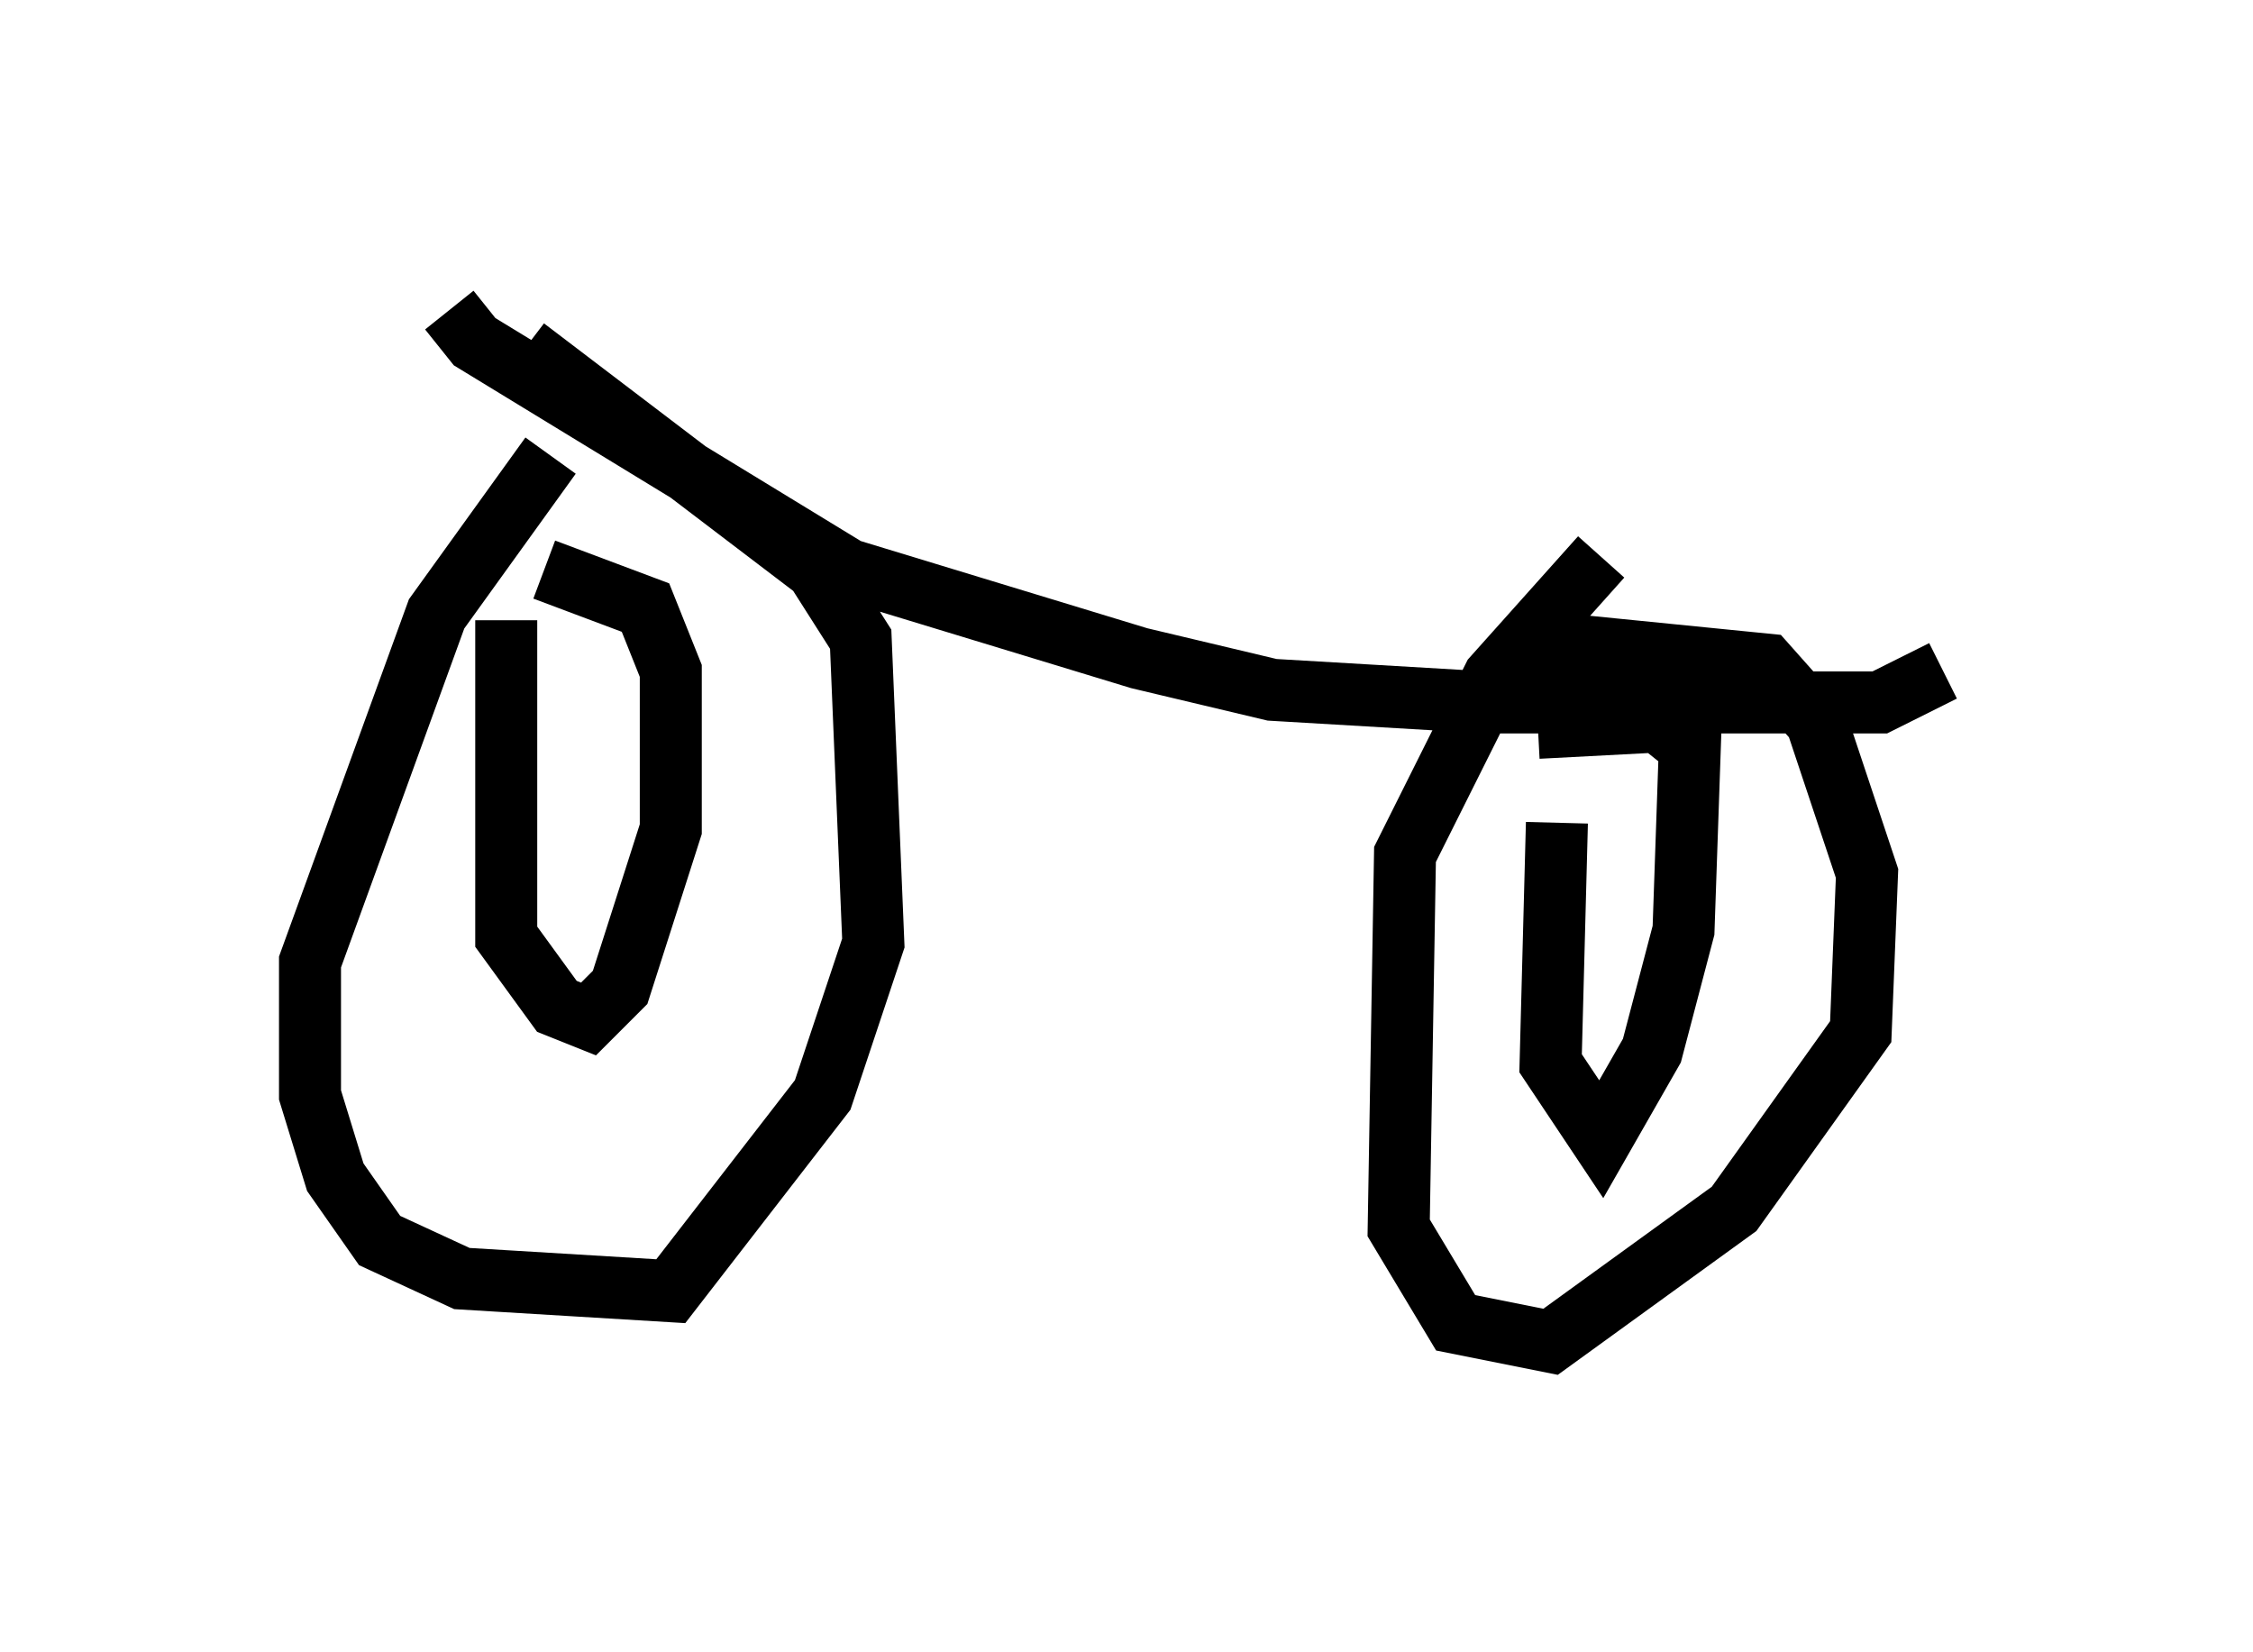 <?xml version="1.0" encoding="utf-8" ?>
<svg baseProfile="full" height="26.64" version="1.1" width="36.338" xmlns="http://www.w3.org/2000/svg" xmlns:ev="http://www.w3.org/2001/xml-events" xmlns:xlink="http://www.w3.org/1999/xlink"><defs /><rect fill="white" height="26.64" width="36.338" x="0" y="0" /><path d="M9.288, 6.225 m-0.408, 1.123 l-1.838, 2.552 -2.042, 5.615 l0.0, 2.144 0.408, 1.327 l0.715, 1.021 1.327, 0.613 l3.369, 0.204 2.45, -3.165 l0.817, -2.45 -0.204, -4.9 l-0.715, -1.123 -4.696, -3.573 m17.354, 3.369 l-1.735, 1.94 -1.429, 2.858 l-0.102, 6.023 0.919, 1.531 l1.531, 0.306 2.96, -2.144 l2.042, -2.858 0.102, -2.552 l-0.817, -2.45 -0.817, -0.919 l-4.083, -0.408 m0.715, 2.96 l-0.102, 3.879 0.817, 1.225 l0.817, -1.429 0.51, -1.94 l0.102, -2.96 -0.51, -0.408 l-1.94, 0.102 m-16.64, -1.735 l0.0, 5.104 0.817, 1.123 l0.51, 0.204 0.51, -0.51 l0.817, -2.552 0.0, -2.552 l-0.408, -1.021 -1.633, -0.613 m-1.531, -4.185 l0.408, 0.51 6.023, 3.675 l4.696, 1.429 2.144, 0.51 l3.471, 0.204 6.329, 0.0 l1.021, -0.51 " fill="none" stroke="black" stroke-width="1" /></svg>